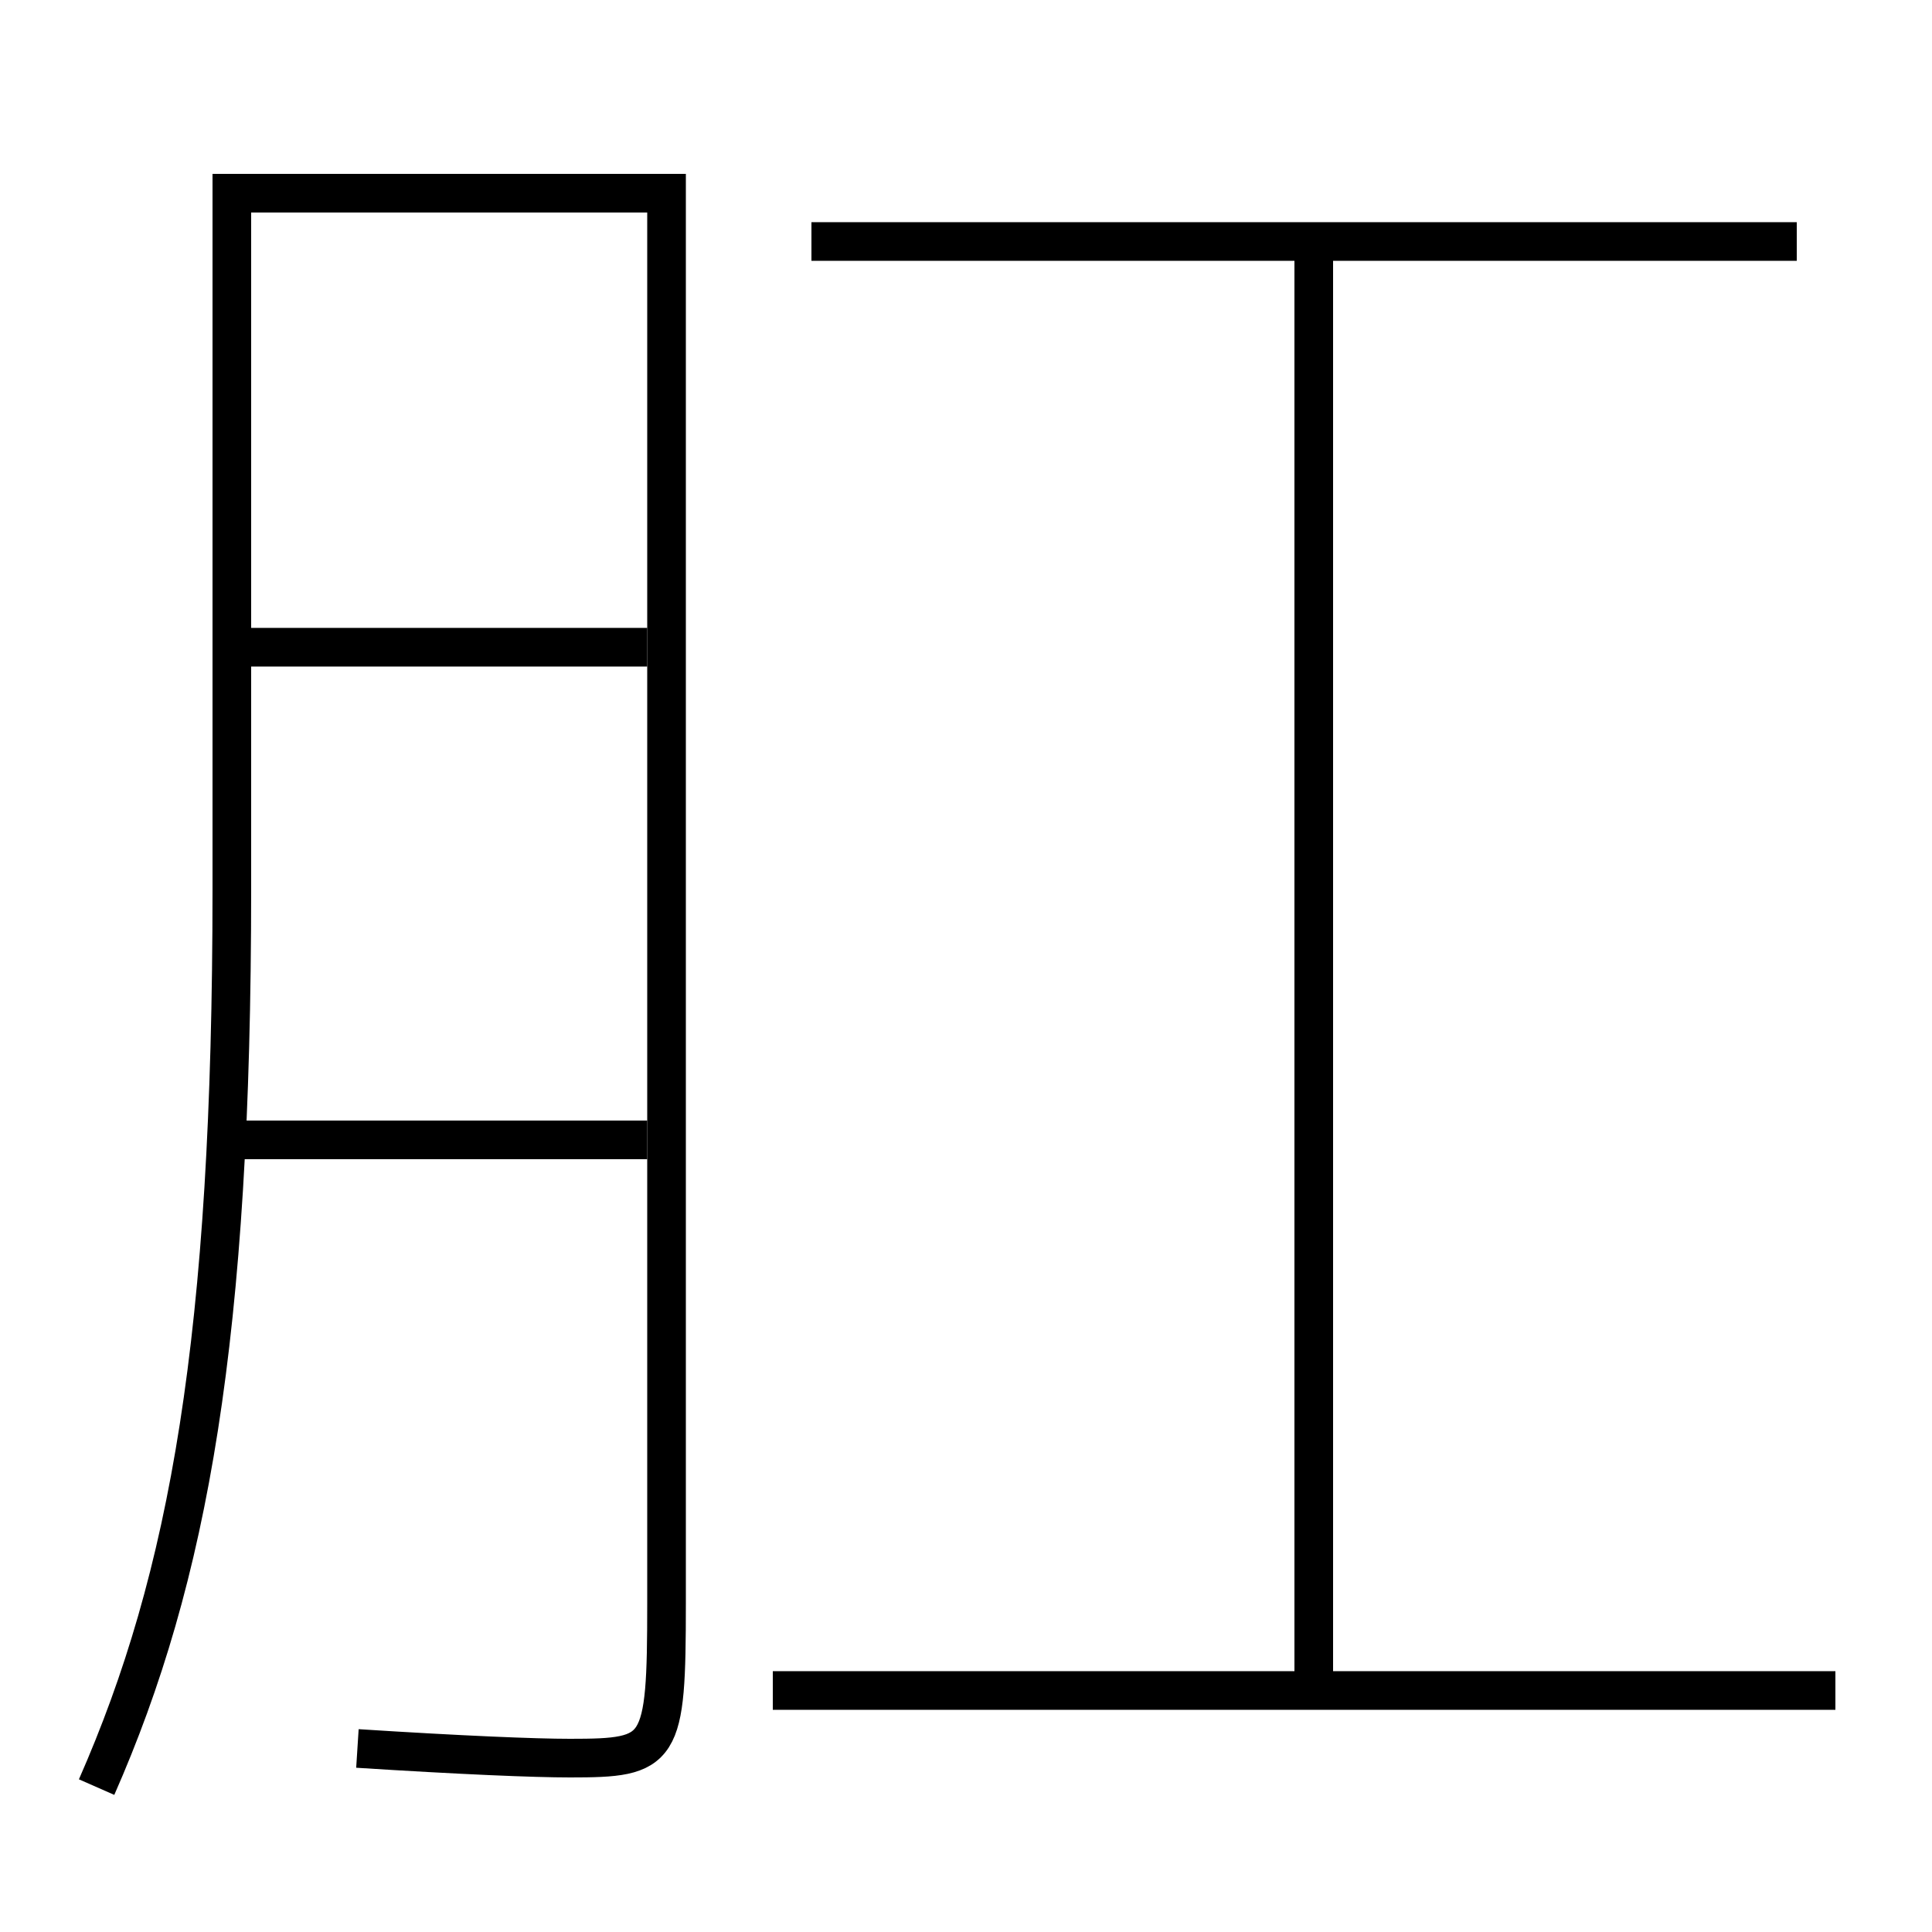 <?xml version='1.0' encoding='utf-8'?>
<svg xmlns="http://www.w3.org/2000/svg" height="100px" version="1.0" viewBox="0 0 100 100" width="100px" x="0px" y="0px">
<line fill="none" stroke="#000000" stroke-width="2" x1="40" x2="95" y1="87.5" y2="87.5" /><line fill="none" stroke="#000000" stroke-width="2" x1="93" x2="42" y1="12.5" y2="12.5" /><line fill="none" stroke="#000000" stroke-width="2" x1="68" x2="68" y1="87.5" y2="12.5" /><line fill="none" stroke="#000000" stroke-width="2" x1="12" x2="33.5" y1="59" y2="59" /><line fill="none" stroke="#000000" stroke-width="2" x1="13" x2="33.5" y1="33.5" y2="33.5" /><path d="M5,92.5 c4.782,-10.866 7,-23.313 7,-46.5 v-36.0 h22.5 v73.0 c0,7.724 -0.25,8 -5,8 c-1.819,0 -5.604,-0.155 -11,-0.5" fill="none" stroke="#000000" stroke-width="2" /></svg>